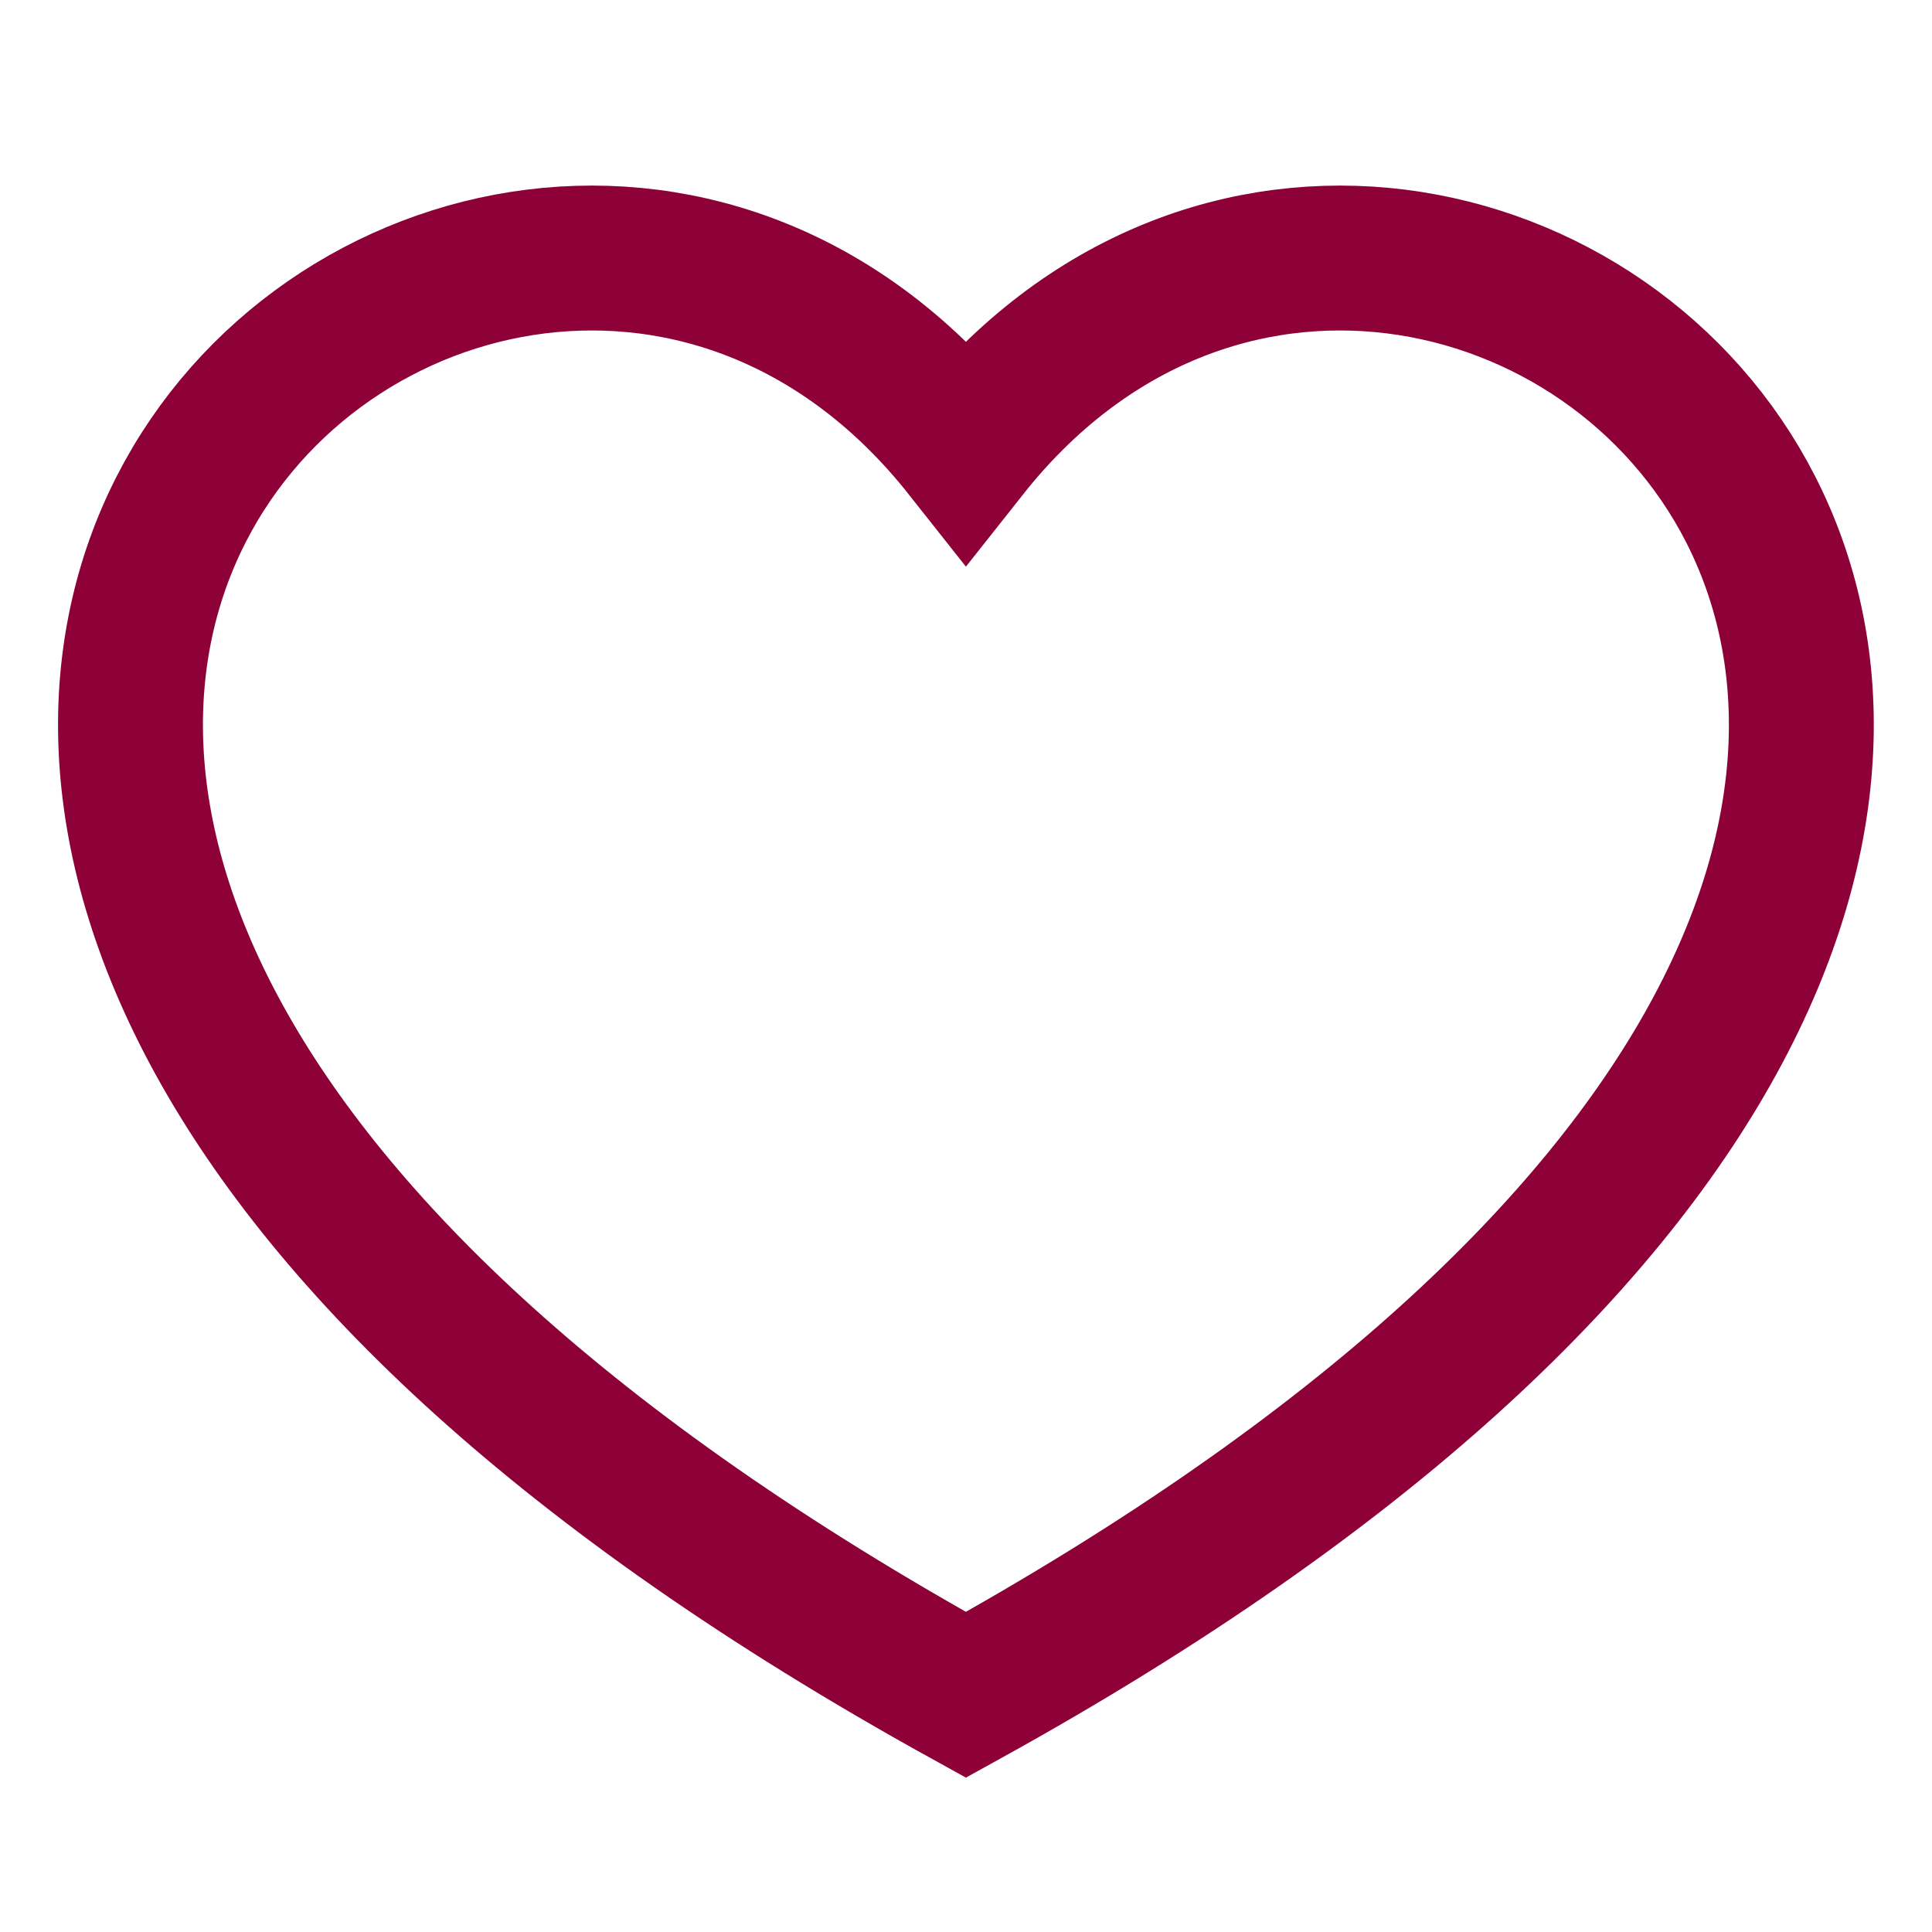 <svg width="24" height="24" viewBox="0 0 24 24" fill="none" xmlns="http://www.w3.org/2000/svg">
<path d="M11.999 21.054C-8.001 10 5.999 -2 11.999 5.588C17.999 -2 31.999 10 11.999 21.054Z" stroke="#8E0038" stroke-width="1.8"/>
</svg>
